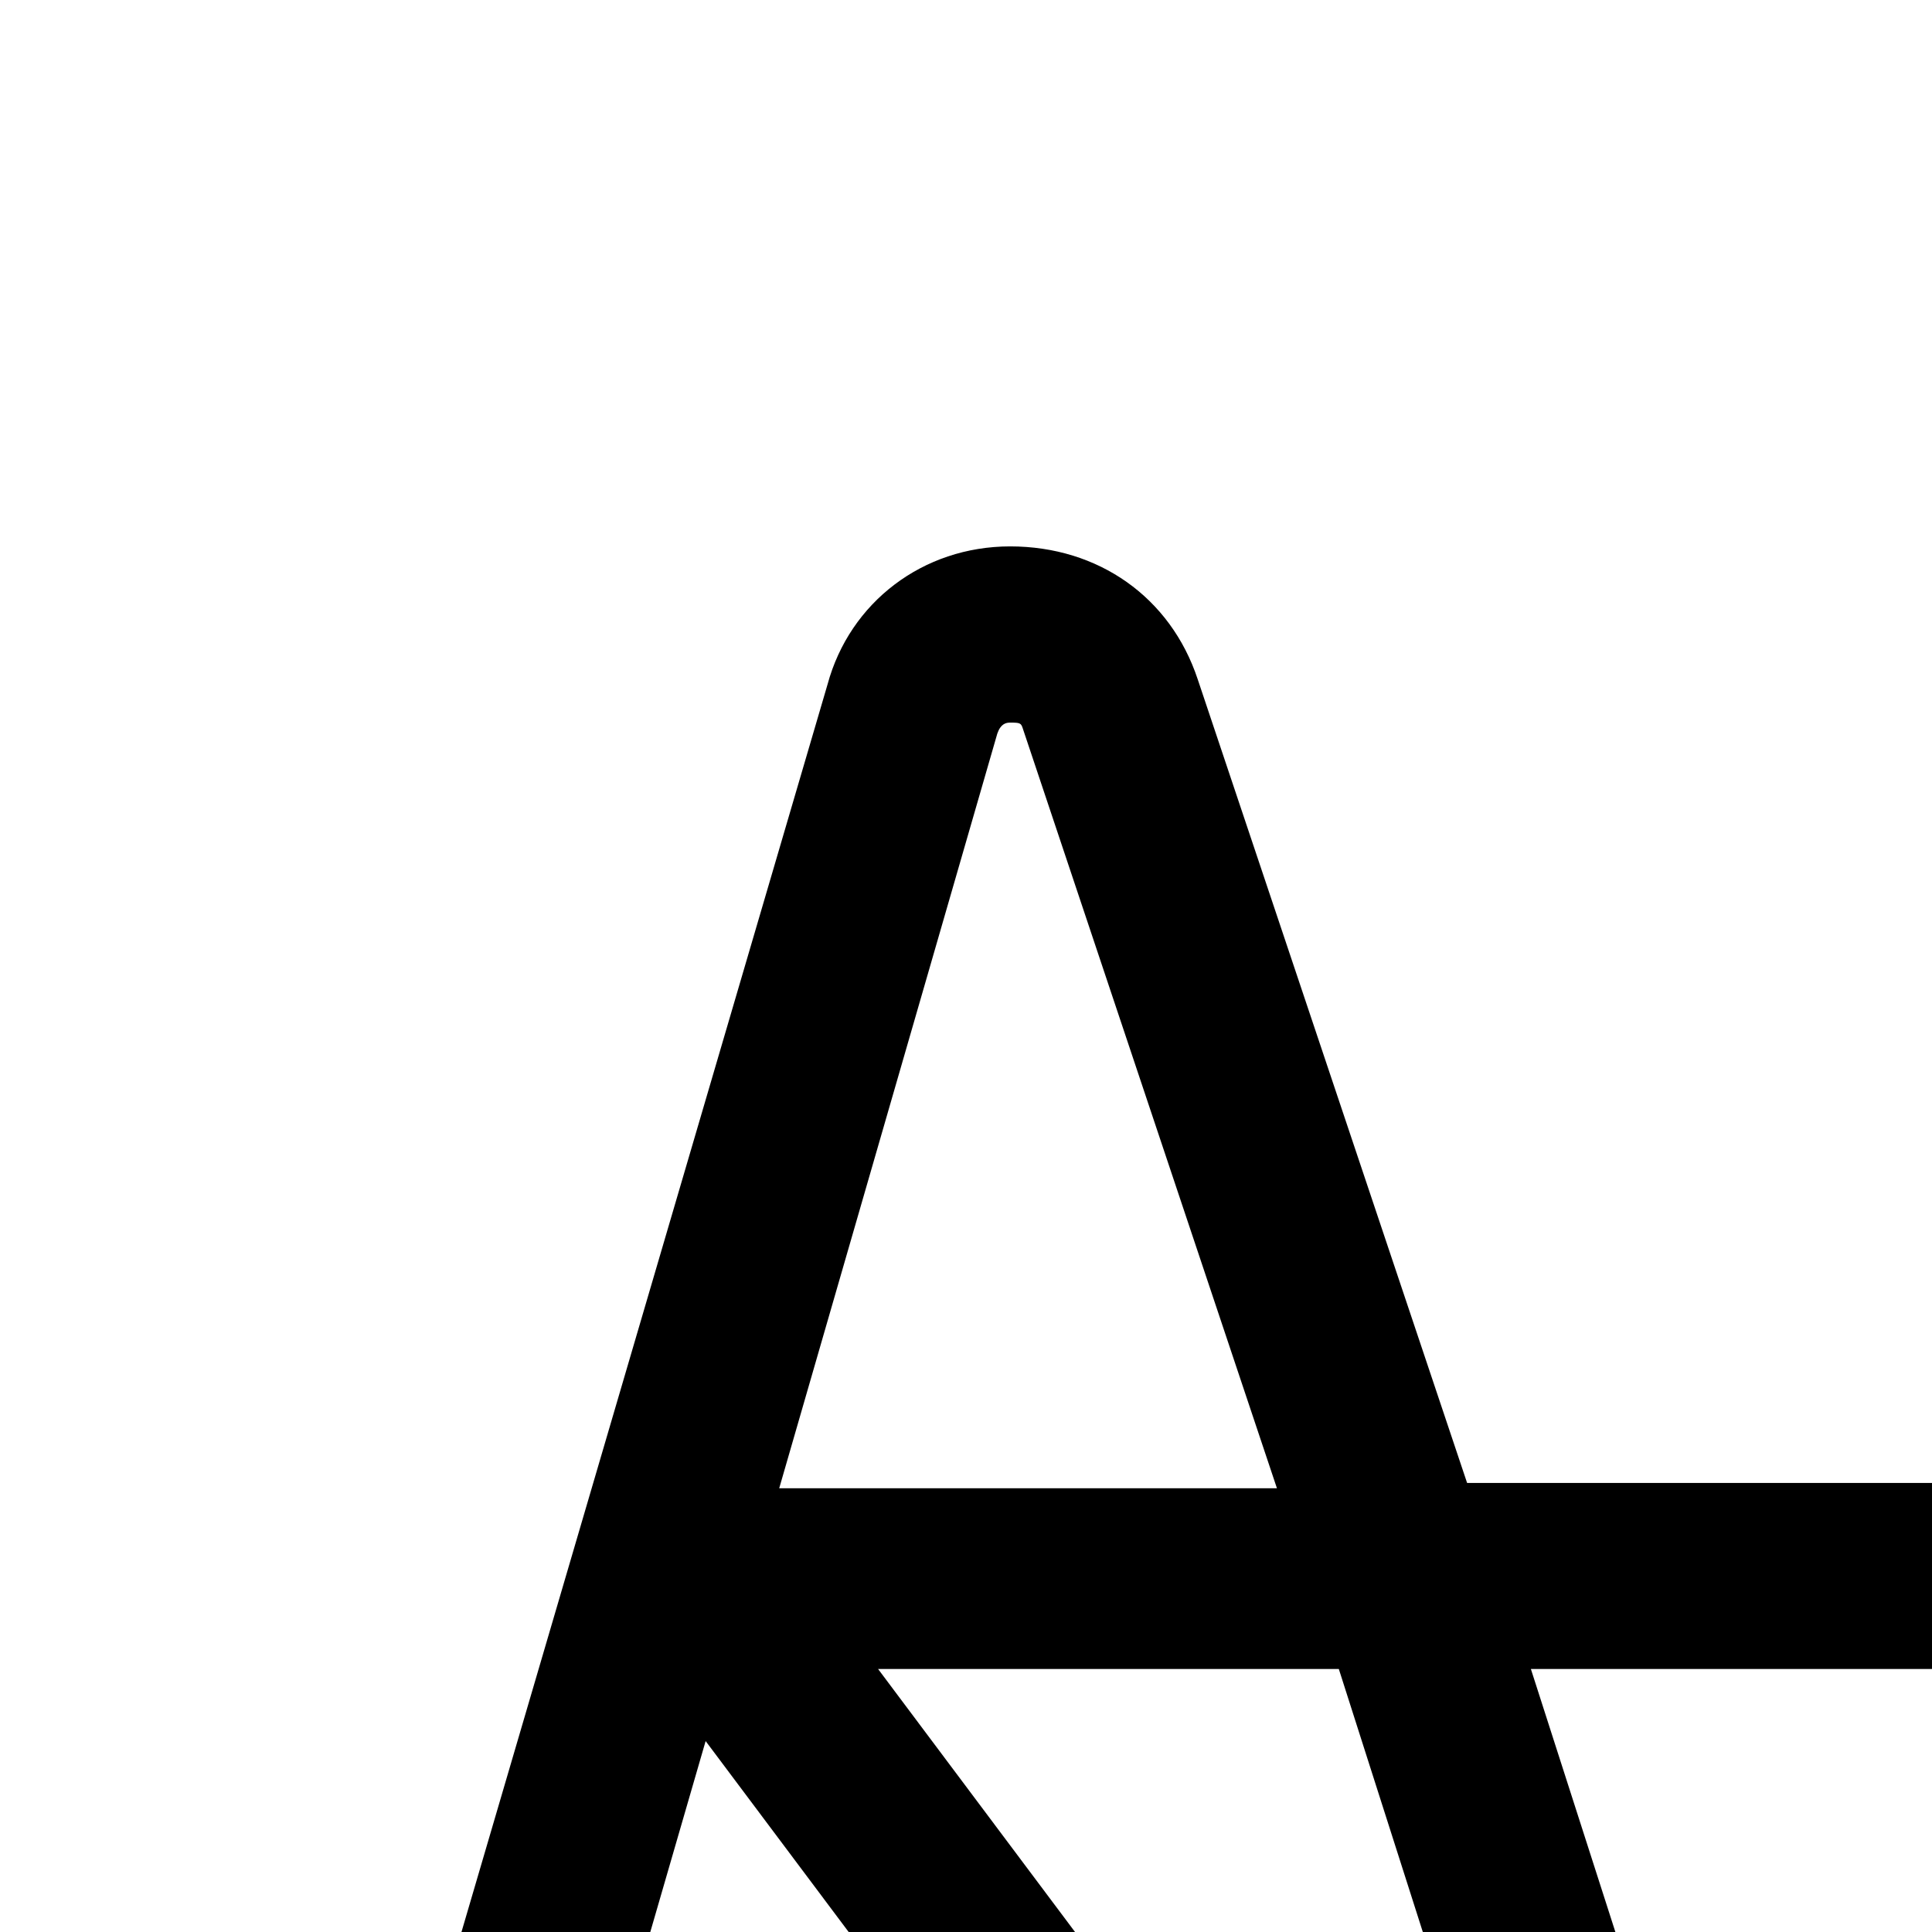 <svg xmlns="http://www.w3.org/2000/svg" version="1.1" viewBox="0 0 512 512" fill="currentColor"><path fill="currentColor" d="M913.9 552.2L805 181.4v-.1c-7.6-22.9-25.7-36.5-48.3-36.5c-23.4 0-42.5 13.5-49.7 35.2l-71.4 213H388.8l-71.4-213c-7.2-21.7-26.3-35.2-49.7-35.2c-23.1 0-42.5 14.8-48.4 36.6L110.5 552.2c-4.4 14.7 1.2 31.4 13.5 40.7l368.5 276.4c2.6 3.6 6.2 6.3 10.4 7.8l8.6 6.4l8.5-6.4c4.9-1.7 9-4.7 11.9-8.9l368.4-275.4c12.4-9.2 18-25.9 13.6-40.6M751.7 193.4c1-1.8 2.9-1.9 3.5-1.9c1.1 0 2.5.3 3.4 3L818 394.3H684.5zm-487.4 1c.9-2.6 2.3-2.9 3.4-2.9c2.7 0 2.9.1 3.4 1.7l67.3 201.2H206.5zM158.8 558.7l28.2-97.3l202.4 270.2zm73.9-116.4h122.1l90.8 284.3zM512.9 776L405.7 442.3H620zm157.9-333.7h119.5L580 723.1zm-40.7 293.9l207.3-276.7l29.5 99.2z"/></svg>